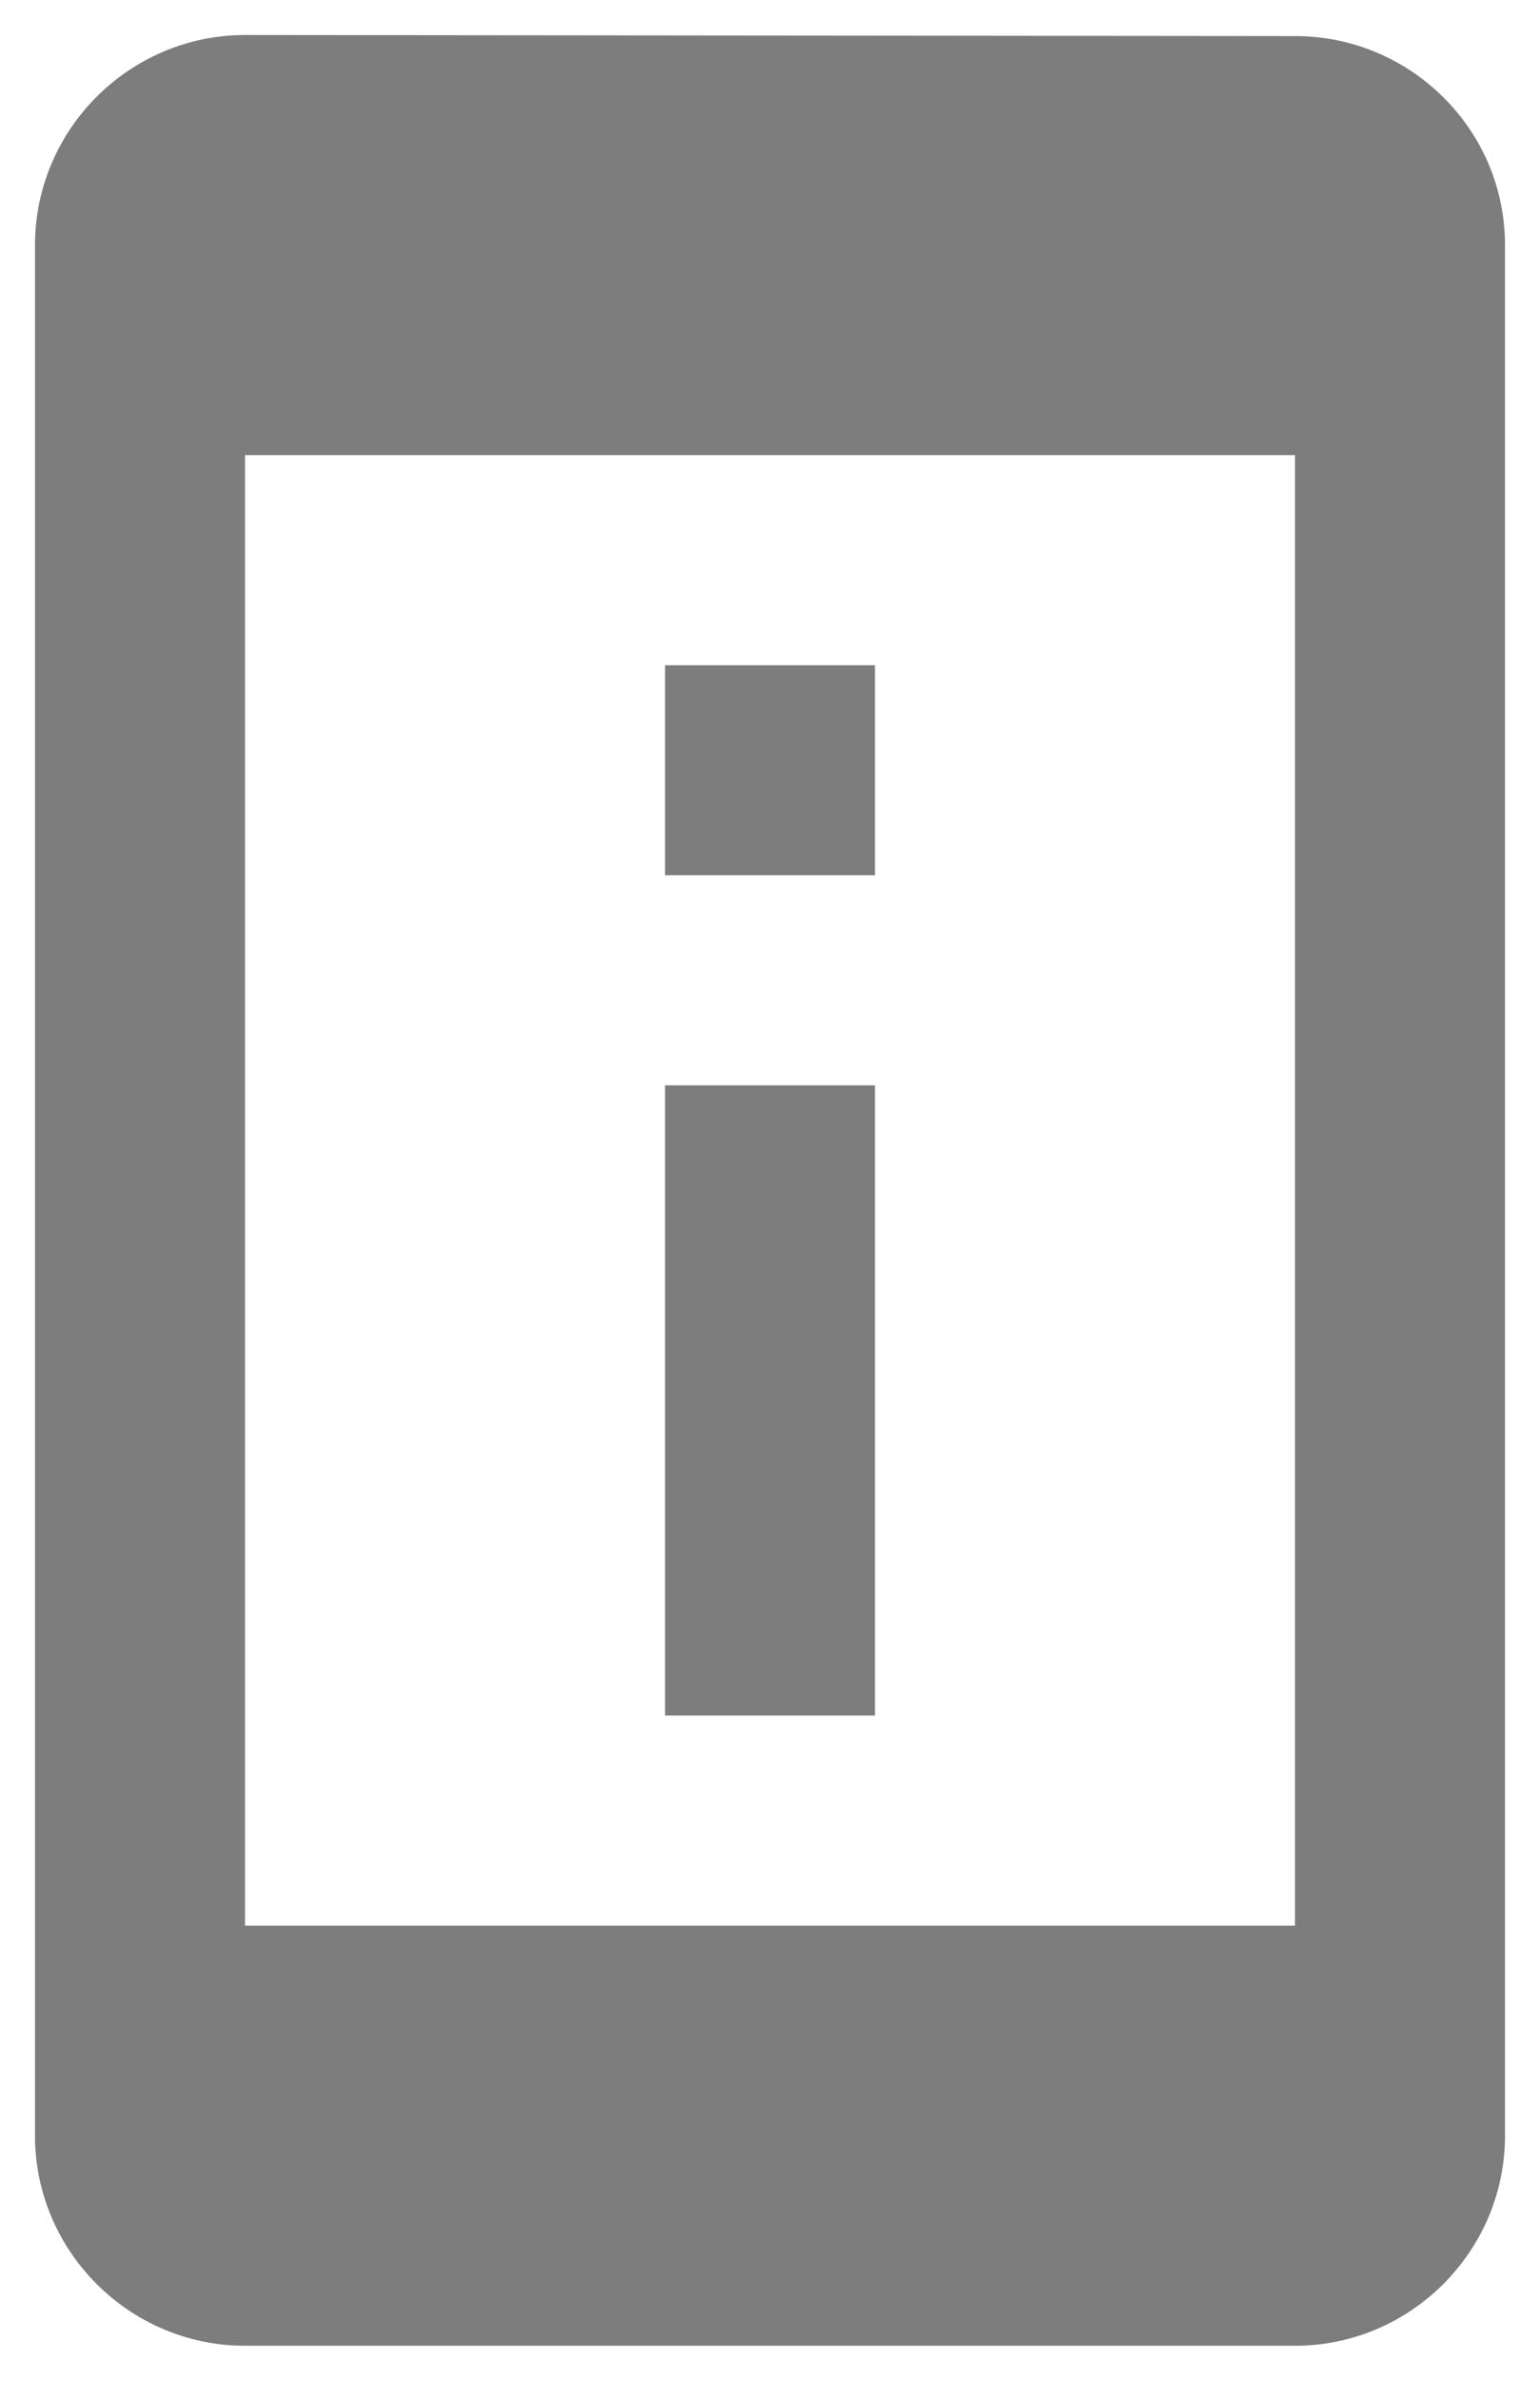<svg height="34" viewBox="0 0 22 34" width="22" xmlns="http://www.w3.org/2000/svg"><path d="m19.5 9.5h-3v3h3zm0 6h-3v9h3zm6-14.985-15-.015c-1.65 0-3 1.35-3 3v27c0 1.65 1.35 3 3 3h15c1.65 0 3-1.35 3-3v-27c0-1.65-1.35-2.985-3-2.985zm0 26.985h-15v-21h15z" fill="#7d7d7d" transform="translate(-7)"/></svg>